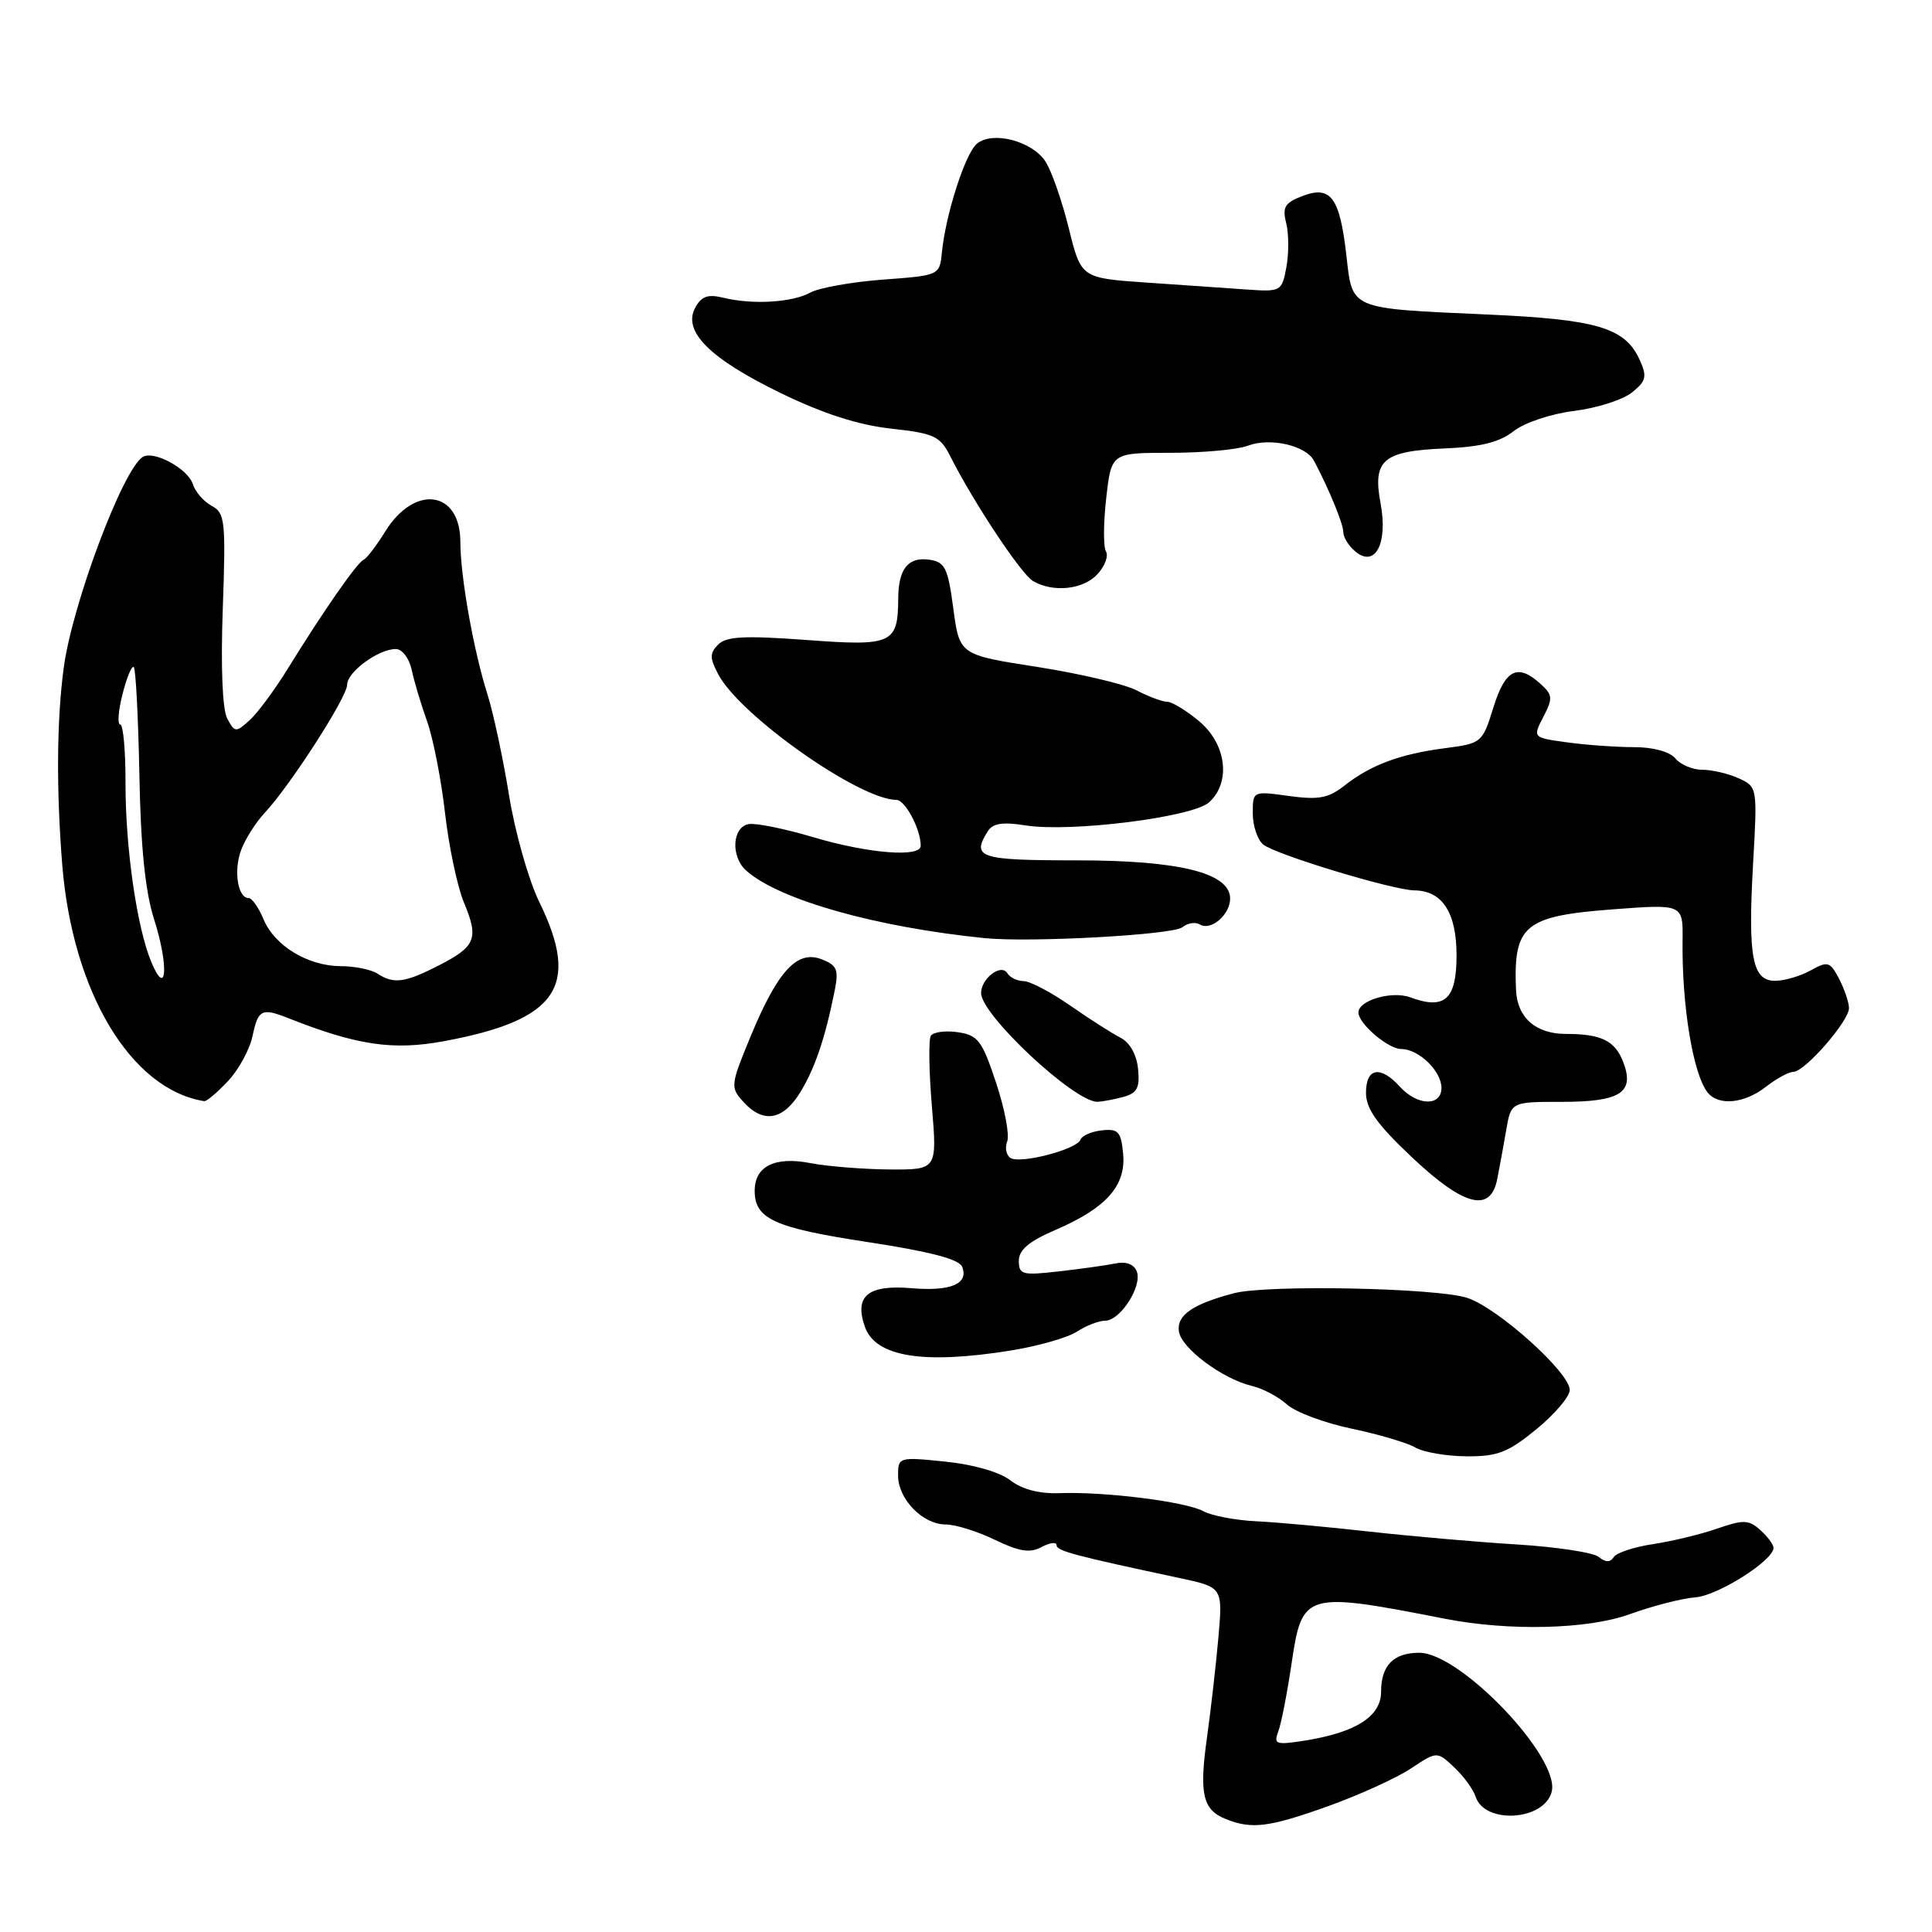 <?xml version="1.0" encoding="UTF-8" standalone="no"?>
<!DOCTYPE svg PUBLIC "-//W3C//DTD SVG 1.1//EN" "http://www.w3.org/Graphics/SVG/1.1/DTD/svg11.dtd" >
<svg xmlns="http://www.w3.org/2000/svg" xmlns:xlink="http://www.w3.org/1999/xlink" version="1.1" viewBox="0 0 256 256">
 <g >
 <path fill="currentColor"
d=" M 176.00 239.32 C 180.12 237.84 185.05 235.60 186.96 234.33 C 190.41 232.04 190.41 232.04 192.69 234.18 C 193.94 235.35 195.21 237.10 195.52 238.05 C 196.70 241.77 204.65 241.26 205.61 237.40 C 206.75 232.88 193.51 219.00 188.06 219.00 C 184.65 219.00 183.00 220.68 183.00 224.17 C 183.00 227.42 179.68 229.55 172.94 230.63 C 169.09 231.24 168.74 231.13 169.36 229.49 C 169.75 228.50 170.55 224.41 171.14 220.42 C 172.55 210.95 172.86 210.86 191.50 214.50 C 199.95 216.15 210.38 215.90 215.91 213.90 C 218.99 212.79 222.90 211.78 224.62 211.66 C 227.60 211.45 235.00 206.77 235.00 205.10 C 235.00 204.67 234.21 203.60 233.25 202.74 C 231.71 201.36 231.02 201.34 227.50 202.56 C 225.30 203.32 221.47 204.24 219.00 204.61 C 216.53 204.98 214.20 205.75 213.83 206.32 C 213.36 207.05 212.75 207.04 211.83 206.30 C 211.10 205.71 206.22 204.97 201.00 204.65 C 195.78 204.33 187.00 203.56 181.50 202.95 C 176.00 202.33 169.25 201.71 166.50 201.58 C 163.75 201.45 160.58 200.85 159.45 200.24 C 157.08 198.97 146.41 197.63 140.38 197.85 C 137.72 197.95 135.43 197.35 133.88 196.15 C 132.47 195.05 128.97 194.05 125.25 193.67 C 119.09 193.04 119.00 193.07 119.00 195.52 C 119.00 198.64 122.27 202.00 125.31 202.00 C 126.58 202.00 129.51 202.91 131.82 204.03 C 135.07 205.60 136.48 205.82 138.01 204.99 C 139.11 204.41 140.00 204.29 140.00 204.74 C 140.00 205.50 142.32 206.12 156.26 209.09 C 162.02 210.32 162.02 210.32 161.45 216.91 C 161.13 220.54 160.45 226.50 159.94 230.17 C 158.88 237.71 159.36 239.79 162.39 241.02 C 165.86 242.42 168.13 242.14 176.00 239.32 Z  M 203.58 189.38 C 206.01 187.39 208.00 185.05 208.00 184.18 C 208.00 181.87 198.48 173.31 194.43 171.98 C 190.40 170.65 167.92 170.20 163.50 171.36 C 158.03 172.80 155.90 174.27 156.21 176.41 C 156.53 178.66 162.00 182.73 165.94 183.66 C 167.35 183.99 169.41 185.09 170.53 186.10 C 171.65 187.11 175.49 188.55 179.08 189.30 C 182.66 190.05 186.47 191.18 187.54 191.80 C 188.62 192.43 191.67 192.95 194.33 192.97 C 198.43 193.00 199.84 192.45 203.58 189.38 Z  M 134.00 178.94 C 137.57 178.36 141.50 177.24 142.71 176.44 C 143.93 175.65 145.61 175.00 146.44 175.00 C 148.44 175.00 151.38 170.43 150.63 168.48 C 150.26 167.51 149.22 167.12 147.77 167.42 C 146.52 167.67 143.14 168.15 140.25 168.47 C 135.46 169.02 135.00 168.89 135.00 167.06 C 135.00 165.61 136.36 164.47 139.90 162.95 C 146.60 160.06 149.23 157.10 148.82 152.86 C 148.54 149.94 148.17 149.54 146.00 149.78 C 144.62 149.93 143.35 150.49 143.17 151.01 C 142.73 152.29 135.23 154.26 133.91 153.44 C 133.33 153.09 133.13 152.10 133.46 151.24 C 133.79 150.39 133.12 146.88 131.98 143.45 C 130.13 137.88 129.59 137.17 126.91 136.77 C 125.26 136.53 123.66 136.75 123.34 137.25 C 123.03 137.76 123.09 141.96 123.48 146.58 C 124.18 155.00 124.18 155.00 117.84 154.96 C 114.35 154.93 109.65 154.55 107.39 154.12 C 102.68 153.20 100.00 154.53 100.00 157.79 C 100.00 161.51 102.59 162.69 114.91 164.57 C 123.28 165.85 127.11 166.85 127.50 167.87 C 128.37 170.13 125.98 171.13 120.75 170.69 C 115.00 170.21 113.17 171.73 114.60 175.80 C 116.01 179.80 122.32 180.82 134.00 178.94 Z  M 198.39 156.25 C 198.69 154.74 199.22 151.81 199.58 149.75 C 200.22 146.00 200.22 146.00 206.99 146.00 C 214.72 146.00 216.62 144.77 215.10 140.76 C 214.01 137.90 212.20 137.00 207.49 137.00 C 203.49 137.00 201.04 134.84 200.88 131.18 C 200.52 122.58 201.97 121.38 213.75 120.49 C 223.01 119.79 223.01 119.79 222.95 124.64 C 222.84 133.22 224.34 142.32 226.26 144.75 C 227.70 146.57 231.14 146.24 234.00 144.00 C 235.38 142.92 237.02 142.03 237.65 142.02 C 239.17 141.99 245.00 135.30 245.00 133.58 C 245.00 132.84 244.41 131.10 243.70 129.72 C 242.50 127.42 242.20 127.32 239.95 128.57 C 238.60 129.32 236.50 129.95 235.27 129.96 C 232.19 130.01 231.59 126.90 232.29 114.49 C 232.87 104.32 232.86 104.26 230.39 103.13 C 229.02 102.51 226.86 102.00 225.58 102.00 C 224.29 102.00 222.68 101.33 222.00 100.50 C 221.25 99.60 219.06 99.00 216.52 99.00 C 214.19 99.00 210.21 98.72 207.68 98.37 C 203.08 97.74 203.08 97.74 204.50 94.99 C 205.78 92.53 205.74 92.07 204.13 90.62 C 201.09 87.86 199.45 88.68 197.88 93.75 C 196.43 98.43 196.32 98.51 191.45 99.14 C 185.49 99.92 181.65 101.35 178.17 104.08 C 176.02 105.77 174.73 106.01 170.78 105.47 C 166.00 104.81 166.00 104.81 166.00 107.78 C 166.00 109.42 166.62 111.27 167.38 111.90 C 168.97 113.22 184.56 117.95 187.42 117.98 C 191.12 118.02 193.00 120.93 193.00 126.59 C 193.00 132.43 191.45 133.84 186.89 132.16 C 184.44 131.25 180.00 132.54 180.00 134.16 C 180.00 135.64 183.94 139.00 185.67 139.00 C 187.98 139.00 191.00 141.92 191.00 144.15 C 191.00 146.63 187.80 146.54 185.50 144.00 C 182.91 141.14 181.00 141.48 181.00 144.80 C 181.00 146.92 182.45 148.96 187.04 153.30 C 193.97 159.84 197.49 160.76 198.39 156.25 Z  M 106.03 144.75 C 107.98 141.57 109.34 137.57 110.61 131.21 C 111.15 128.49 110.90 127.89 108.87 127.11 C 105.63 125.85 103.07 128.63 99.49 137.25 C 96.79 143.79 96.75 144.07 98.50 146.00 C 101.12 148.90 103.75 148.46 106.03 144.75 Z  M 30.21 143.25 C 31.63 141.74 33.10 139.04 33.47 137.25 C 34.21 133.75 34.68 133.52 38.20 134.91 C 47.29 138.51 52.06 139.21 58.79 137.97 C 73.90 135.17 76.95 130.72 71.44 119.48 C 70.04 116.60 68.24 110.26 67.45 105.38 C 66.66 100.49 65.37 94.47 64.59 92.00 C 62.75 86.21 61.00 76.37 61.00 71.81 C 61.00 64.98 54.94 64.13 51.04 70.43 C 49.88 72.31 48.59 74.00 48.17 74.18 C 47.32 74.54 42.83 80.99 38.13 88.61 C 36.40 91.41 34.12 94.49 33.07 95.44 C 31.25 97.08 31.11 97.07 30.11 95.21 C 29.47 94.01 29.24 88.41 29.52 80.65 C 29.93 69.01 29.82 67.97 28.05 67.03 C 27.00 66.46 25.87 65.17 25.55 64.15 C 24.90 62.10 20.38 59.65 18.92 60.55 C 16.27 62.18 9.55 80.13 8.44 88.51 C 7.52 95.43 7.45 104.51 8.24 114.50 C 9.59 131.43 17.33 144.35 27.06 145.91 C 27.37 145.96 28.79 144.76 30.21 143.25 Z  M 148.80 145.36 C 150.68 144.85 151.05 144.16 150.80 141.64 C 150.62 139.77 149.71 138.14 148.50 137.52 C 147.40 136.96 144.39 135.04 141.82 133.25 C 139.25 131.46 136.46 130.00 135.63 130.00 C 134.80 130.00 133.83 129.53 133.47 128.95 C 132.65 127.63 130.00 129.65 130.00 131.59 C 130.00 134.48 142.35 146.02 145.40 145.99 C 146.01 145.98 147.54 145.70 148.80 145.36 Z  M 156.66 122.87 C 157.35 122.30 158.40 122.13 159.00 122.50 C 160.44 123.39 163.00 121.20 163.00 119.07 C 163.00 115.67 156.31 114.00 142.66 114.00 C 129.71 114.00 128.67 113.65 130.91 110.11 C 131.56 109.09 132.91 108.89 135.89 109.37 C 141.84 110.32 158.03 108.29 160.21 106.31 C 163.13 103.67 162.52 98.62 158.92 95.59 C 157.23 94.17 155.32 93.00 154.67 92.99 C 154.03 92.99 152.20 92.31 150.61 91.48 C 149.03 90.65 143.10 89.26 137.44 88.37 C 127.14 86.77 127.14 86.77 126.32 80.64 C 125.60 75.21 125.22 74.46 123.11 74.16 C 120.32 73.77 119.04 75.39 119.02 79.32 C 118.98 85.31 118.23 85.65 106.85 84.80 C 98.69 84.20 96.25 84.32 95.17 85.40 C 94.03 86.54 94.03 87.17 95.16 89.33 C 98.02 94.79 113.84 105.95 118.77 105.99 C 119.95 106.00 122.00 109.87 122.00 112.07 C 122.00 113.65 115.06 113.10 107.79 110.94 C 103.99 109.81 100.11 109.02 99.19 109.20 C 97.00 109.62 96.81 113.53 98.89 115.37 C 103.24 119.23 116.04 122.85 130.50 124.31 C 136.55 124.91 155.45 123.87 156.66 122.87 Z  M 145.44 76.06 C 146.41 75.00 146.90 73.65 146.55 73.08 C 146.19 72.50 146.20 69.32 146.58 66.01 C 147.26 60.00 147.26 60.00 155.06 60.00 C 159.36 60.00 163.98 59.58 165.34 59.06 C 168.28 57.94 173.04 59.02 174.11 61.05 C 176.15 64.92 178.00 69.43 178.00 70.53 C 178.00 71.20 178.72 72.36 179.61 73.09 C 182.22 75.26 183.92 72.01 182.94 66.74 C 181.85 60.95 183.23 59.77 191.43 59.42 C 196.19 59.22 198.70 58.60 200.55 57.14 C 201.98 56.01 205.51 54.83 208.59 54.45 C 211.61 54.07 215.05 52.97 216.25 52.00 C 218.14 50.47 218.27 49.90 217.26 47.67 C 215.32 43.41 211.63 42.32 197.00 41.67 C 178.73 40.86 179.22 41.06 178.41 33.91 C 177.54 26.18 176.34 24.54 172.62 25.96 C 170.24 26.86 169.89 27.43 170.43 29.57 C 170.78 30.97 170.79 33.60 170.45 35.41 C 169.85 38.62 169.74 38.68 165.17 38.36 C 162.60 38.18 156.62 37.77 151.87 37.44 C 143.25 36.84 143.25 36.84 141.62 30.24 C 140.72 26.60 139.33 22.63 138.53 21.40 C 136.75 18.68 131.52 17.32 129.45 19.04 C 127.90 20.32 125.30 28.41 124.80 33.50 C 124.50 36.48 124.46 36.50 117.00 37.05 C 112.88 37.36 108.55 38.13 107.39 38.76 C 104.98 40.09 99.72 40.40 95.84 39.45 C 93.79 38.95 92.93 39.26 92.11 40.79 C 90.44 43.92 94.04 47.51 103.44 52.08 C 109.03 54.80 113.70 56.31 118.04 56.79 C 123.82 57.43 124.57 57.78 125.94 60.50 C 129.00 66.56 135.31 76.08 136.88 76.99 C 139.56 78.56 143.58 78.12 145.44 76.06 Z  M 20.06 127.50 C 18.14 122.93 16.62 112.38 16.63 103.75 C 16.64 99.49 16.33 96.00 15.93 96.00 C 15.54 96.00 15.67 94.18 16.24 91.96 C 16.80 89.74 17.47 88.14 17.73 88.40 C 17.99 88.66 18.32 95.09 18.47 102.69 C 18.65 112.30 19.24 118.12 20.42 121.82 C 22.38 127.96 22.10 132.37 20.06 127.50 Z  M 50.00 129.00 C 49.17 128.47 46.99 128.02 45.15 128.02 C 40.78 128.00 36.38 125.32 34.92 121.81 C 34.28 120.26 33.39 119.00 32.95 119.00 C 31.49 119.00 30.93 115.33 31.96 112.61 C 32.52 111.14 33.91 108.95 35.06 107.72 C 38.41 104.16 46.00 92.37 46.00 90.73 C 46.00 89.04 50.14 86.00 52.45 86.00 C 53.29 86.00 54.22 87.22 54.55 88.75 C 54.87 90.26 55.79 93.35 56.60 95.60 C 57.40 97.86 58.47 103.33 58.97 107.75 C 59.48 112.18 60.60 117.51 61.48 119.60 C 63.47 124.38 63.05 125.42 58.09 127.95 C 53.62 130.23 52.19 130.42 50.00 129.00 Z "/>
</g>
</svg>